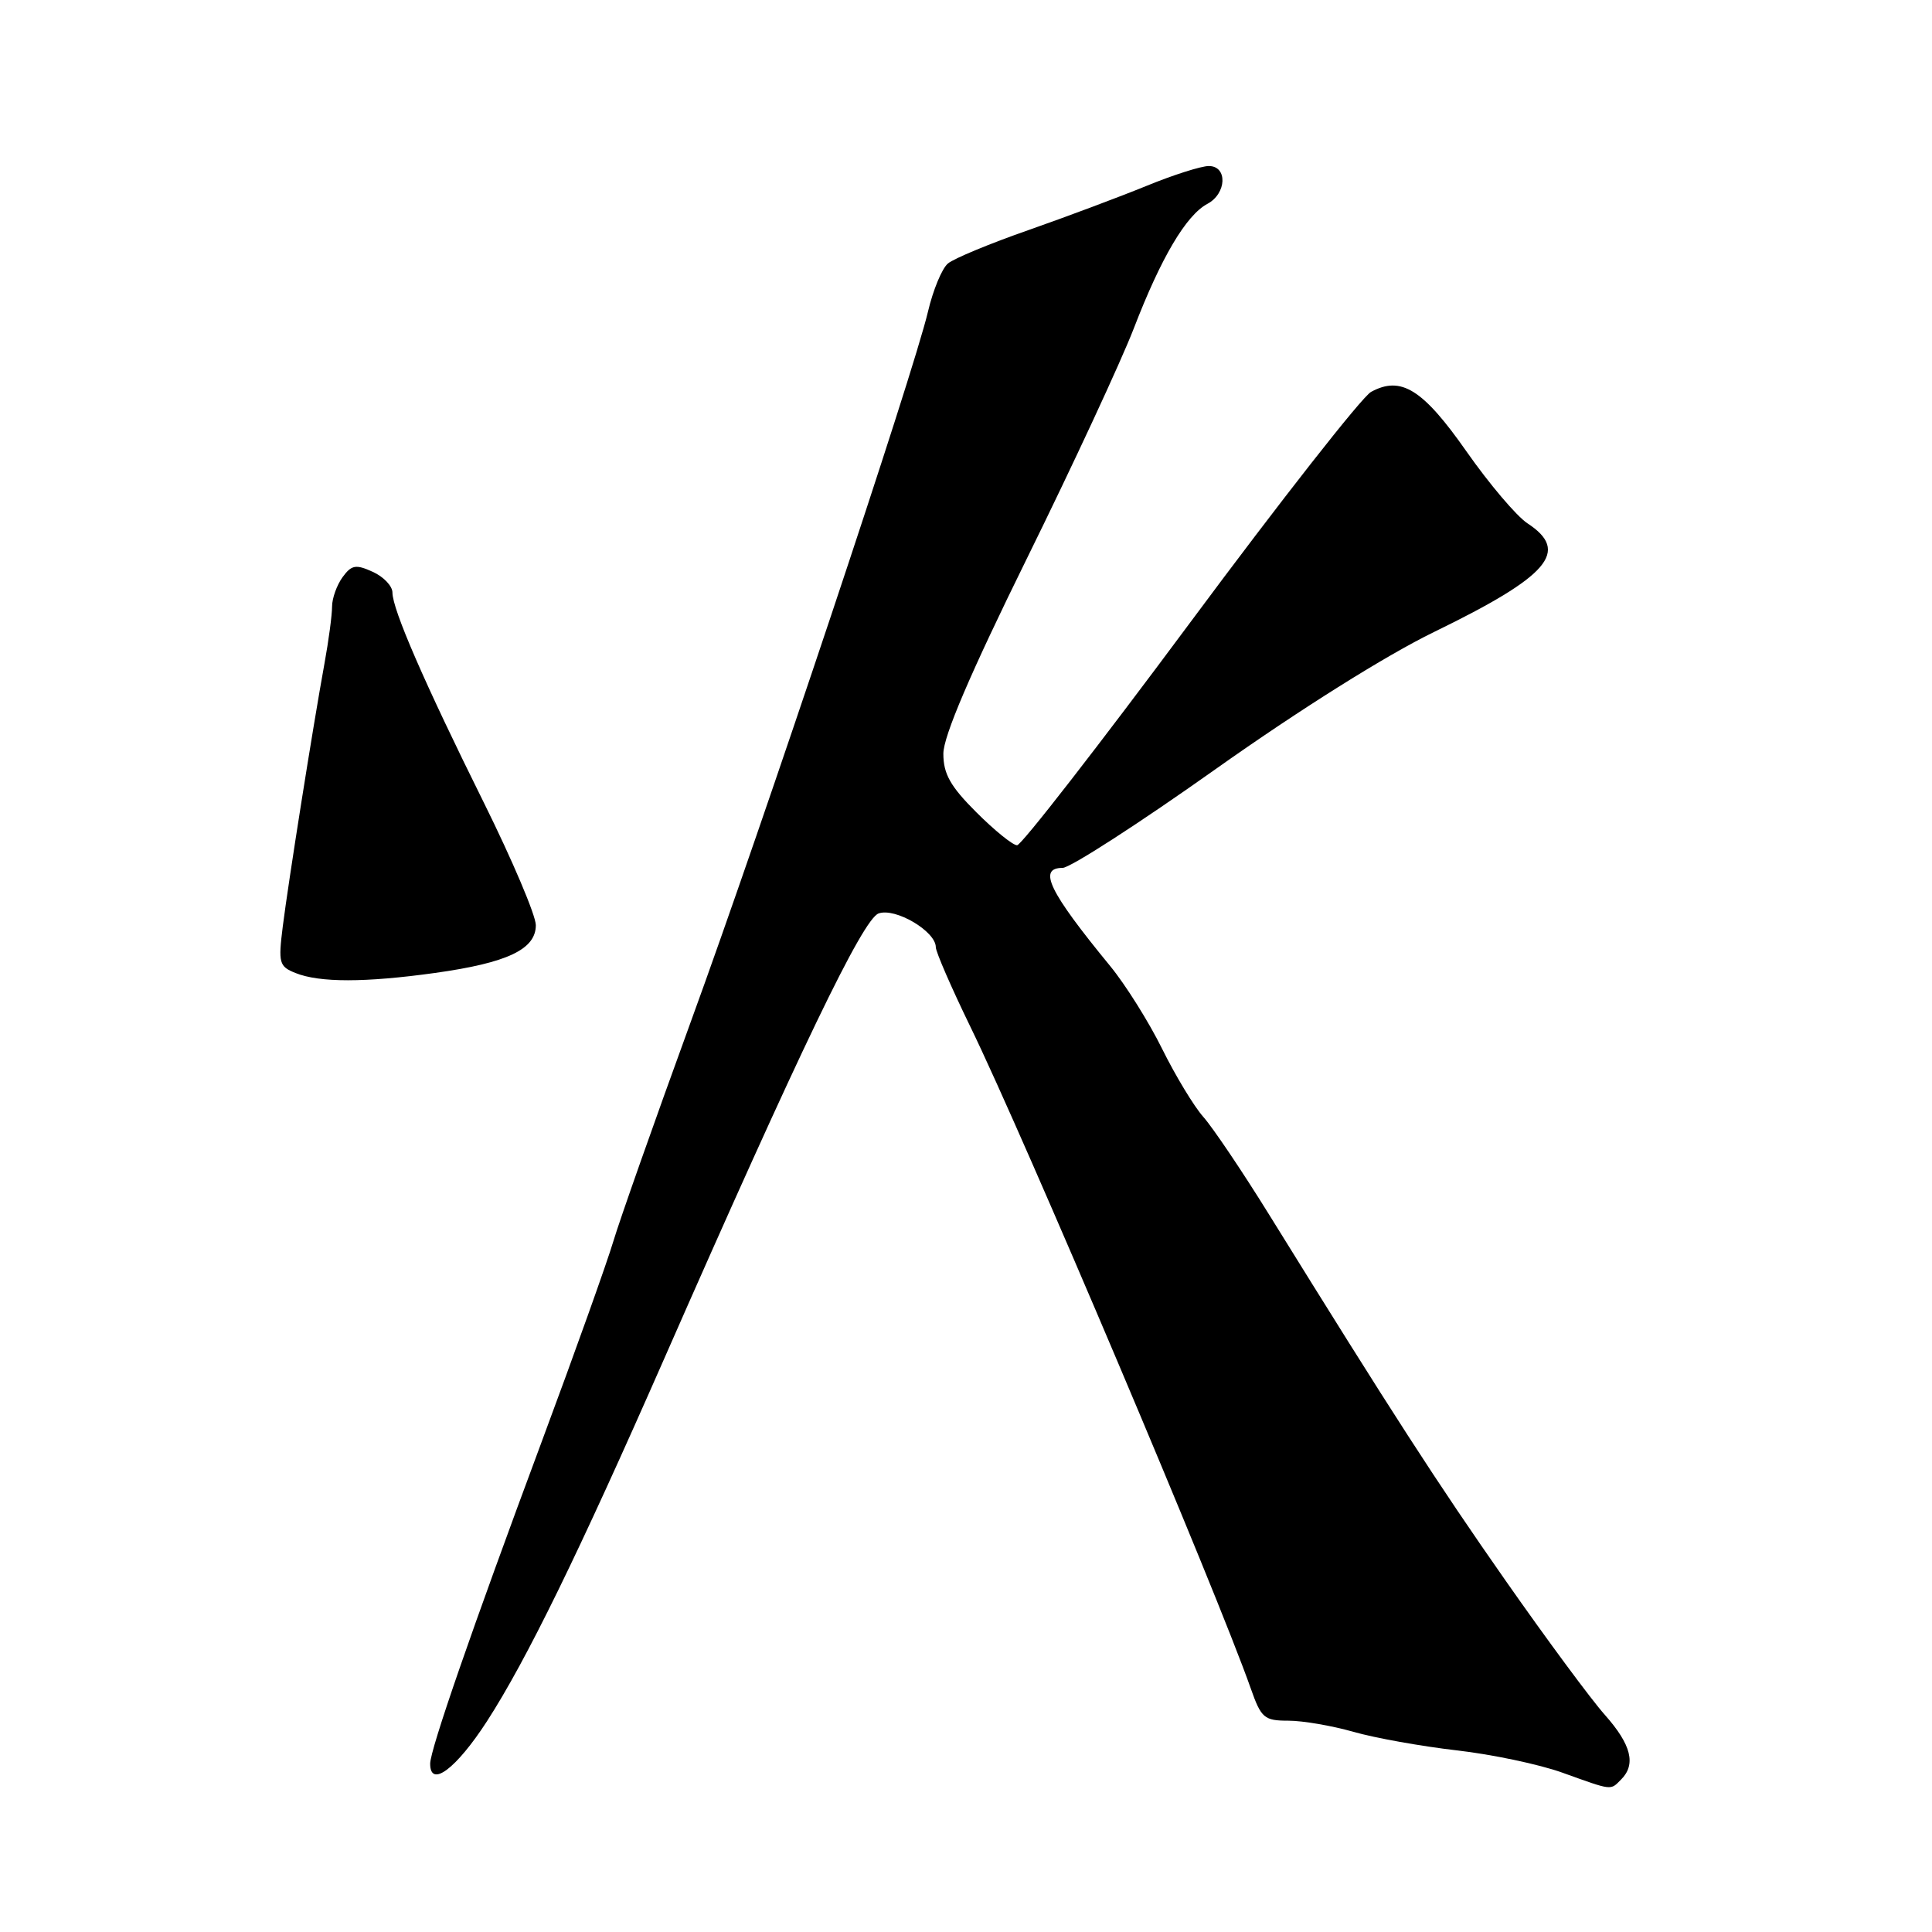 <?xml version="1.0" encoding="UTF-8" standalone="no"?>
<!DOCTYPE svg PUBLIC "-//W3C//DTD SVG 1.1//EN" "http://www.w3.org/Graphics/SVG/1.1/DTD/svg11.dtd" >
<svg xmlns="http://www.w3.org/2000/svg" xmlns:xlink="http://www.w3.org/1999/xlink" version="1.1" viewBox="0 0 256 256">
 <g >
 <path fill="currentColor"
d=" M 214.80 235.80 C 216.81 233.79 216.16 231.19 212.67 227.25 C 210.83 225.19 204.93 217.20 199.54 209.50 C 190.40 196.44 184.55 187.38 168.20 161.00 C 164.62 155.22 160.68 149.38 159.45 148.00 C 158.22 146.62 155.77 142.57 154.00 139.00 C 152.24 135.43 149.13 130.47 147.10 128.00 C 138.99 118.12 137.48 115.00 140.80 115.00 C 141.79 115.00 150.91 109.12 161.05 101.93 C 172.18 94.04 183.67 86.83 190.00 83.75 C 205.27 76.32 208.07 73.06 202.39 69.34 C 200.96 68.40 197.32 64.11 194.31 59.81 C 188.53 51.56 185.64 49.76 181.67 51.93 C 180.48 52.58 169.67 66.36 157.65 82.56 C 145.63 98.75 135.34 112.00 134.77 112.00 C 134.20 112.00 131.77 110.03 129.37 107.63 C 125.92 104.19 125.00 102.54 125.00 99.87 C 125.00 97.56 128.56 89.25 136.08 73.98 C 142.17 61.62 148.54 47.90 150.24 43.50 C 153.84 34.15 157.16 28.52 159.99 27.01 C 162.55 25.64 162.68 22.00 160.17 22.00 C 159.17 22.00 155.45 23.18 151.92 24.63 C 148.39 26.07 141.35 28.71 136.27 30.49 C 131.20 32.26 126.40 34.25 125.61 34.91 C 124.82 35.56 123.63 38.44 122.96 41.30 C 121.03 49.51 101.13 109.10 91.50 135.48 C 86.69 148.68 82.09 161.73 81.27 164.48 C 80.45 167.24 76.19 179.18 71.79 191.00 C 62.51 215.93 57.00 231.84 57.00 233.70 C 57.00 236.96 60.43 234.40 64.53 228.07 C 69.75 219.99 76.68 205.81 87.99 180.08 C 105.99 139.11 114.32 121.82 116.41 121.04 C 118.62 120.23 124.00 123.40 124.00 125.51 C 124.00 126.13 126.07 130.89 128.59 136.07 C 135.77 150.82 161.16 210.74 165.74 223.75 C 167.11 227.65 167.52 228.00 170.71 228.00 C 172.63 228.00 176.51 228.67 179.35 229.48 C 182.18 230.29 188.32 231.39 193.00 231.93 C 197.68 232.46 203.97 233.79 207.00 234.88 C 213.74 237.30 213.35 237.25 214.80 235.80 Z  M 57.64 128.92 C 67.22 127.58 71.00 125.80 71.00 122.59 C 71.00 121.30 67.90 114.00 64.12 106.37 C 56.24 90.50 52.00 80.75 52.00 78.51 C 52.00 77.66 50.83 76.42 49.39 75.77 C 47.15 74.75 46.58 74.85 45.39 76.48 C 44.63 77.53 44.00 79.28 44.00 80.38 C 44.00 81.48 43.55 84.88 42.99 87.94 C 41.44 96.46 38.21 116.88 37.47 122.75 C 36.86 127.61 36.98 128.06 39.16 128.93 C 42.35 130.21 48.36 130.21 57.64 128.92 Z "/>
</g>
</svg>